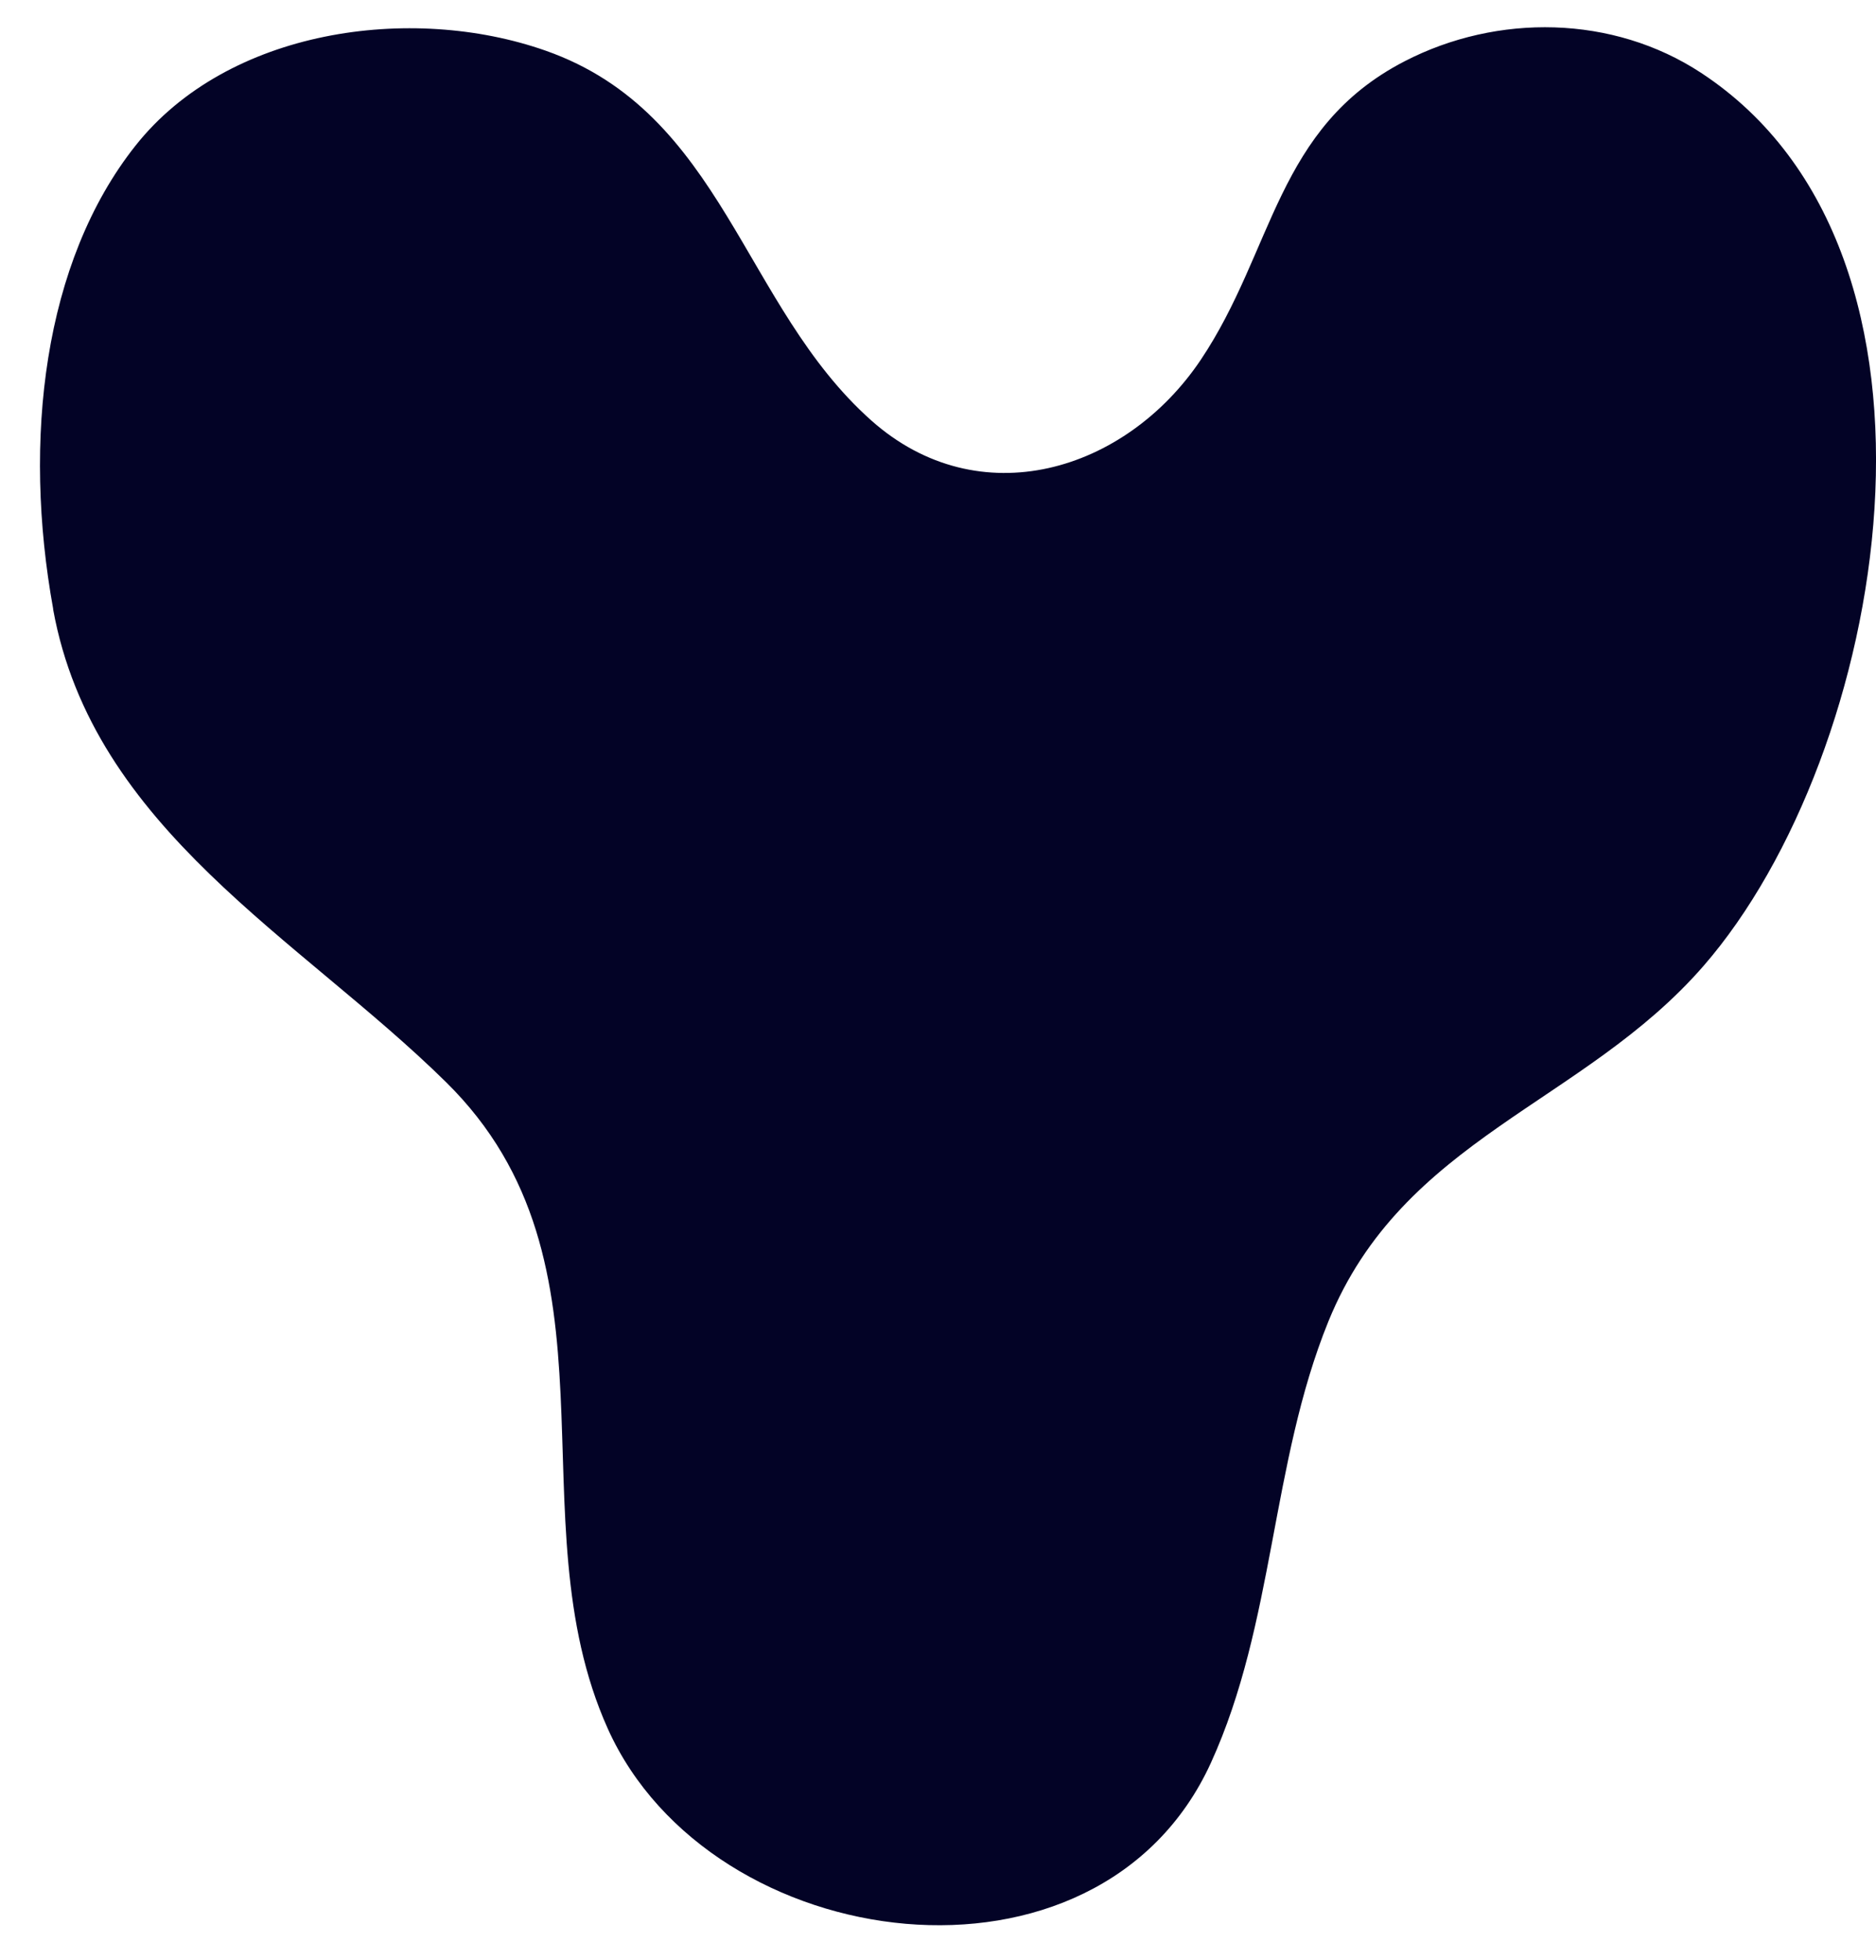 <svg width="45" height="47" viewBox="0 0 45 47" fill="none" xmlns="http://www.w3.org/2000/svg">
<path d="M1.274 14.609C2.231 19.881 7.19 22.493 10.698 25.947C15.133 30.313 12.298 36.377 14.579 41.451C17.05 46.94 26.353 48.167 29.046 42.271C30.577 38.916 30.48 35.094 31.863 31.689C33.653 27.285 37.981 26.477 40.864 23.16C45.259 18.108 47.422 6.089 40.803 1.746C38.69 0.36 35.919 0.32 33.693 1.469C30.61 3.06 30.561 6.003 28.805 8.625C26.999 11.318 23.486 12.379 20.902 10.084C17.806 7.334 17.362 2.715 13.086 1.214C9.854 0.079 5.46 0.701 3.25 3.493C1.037 6.285 0.541 10.554 1.276 14.604L1.274 14.609Z" fill="#030326"/>
</svg>
